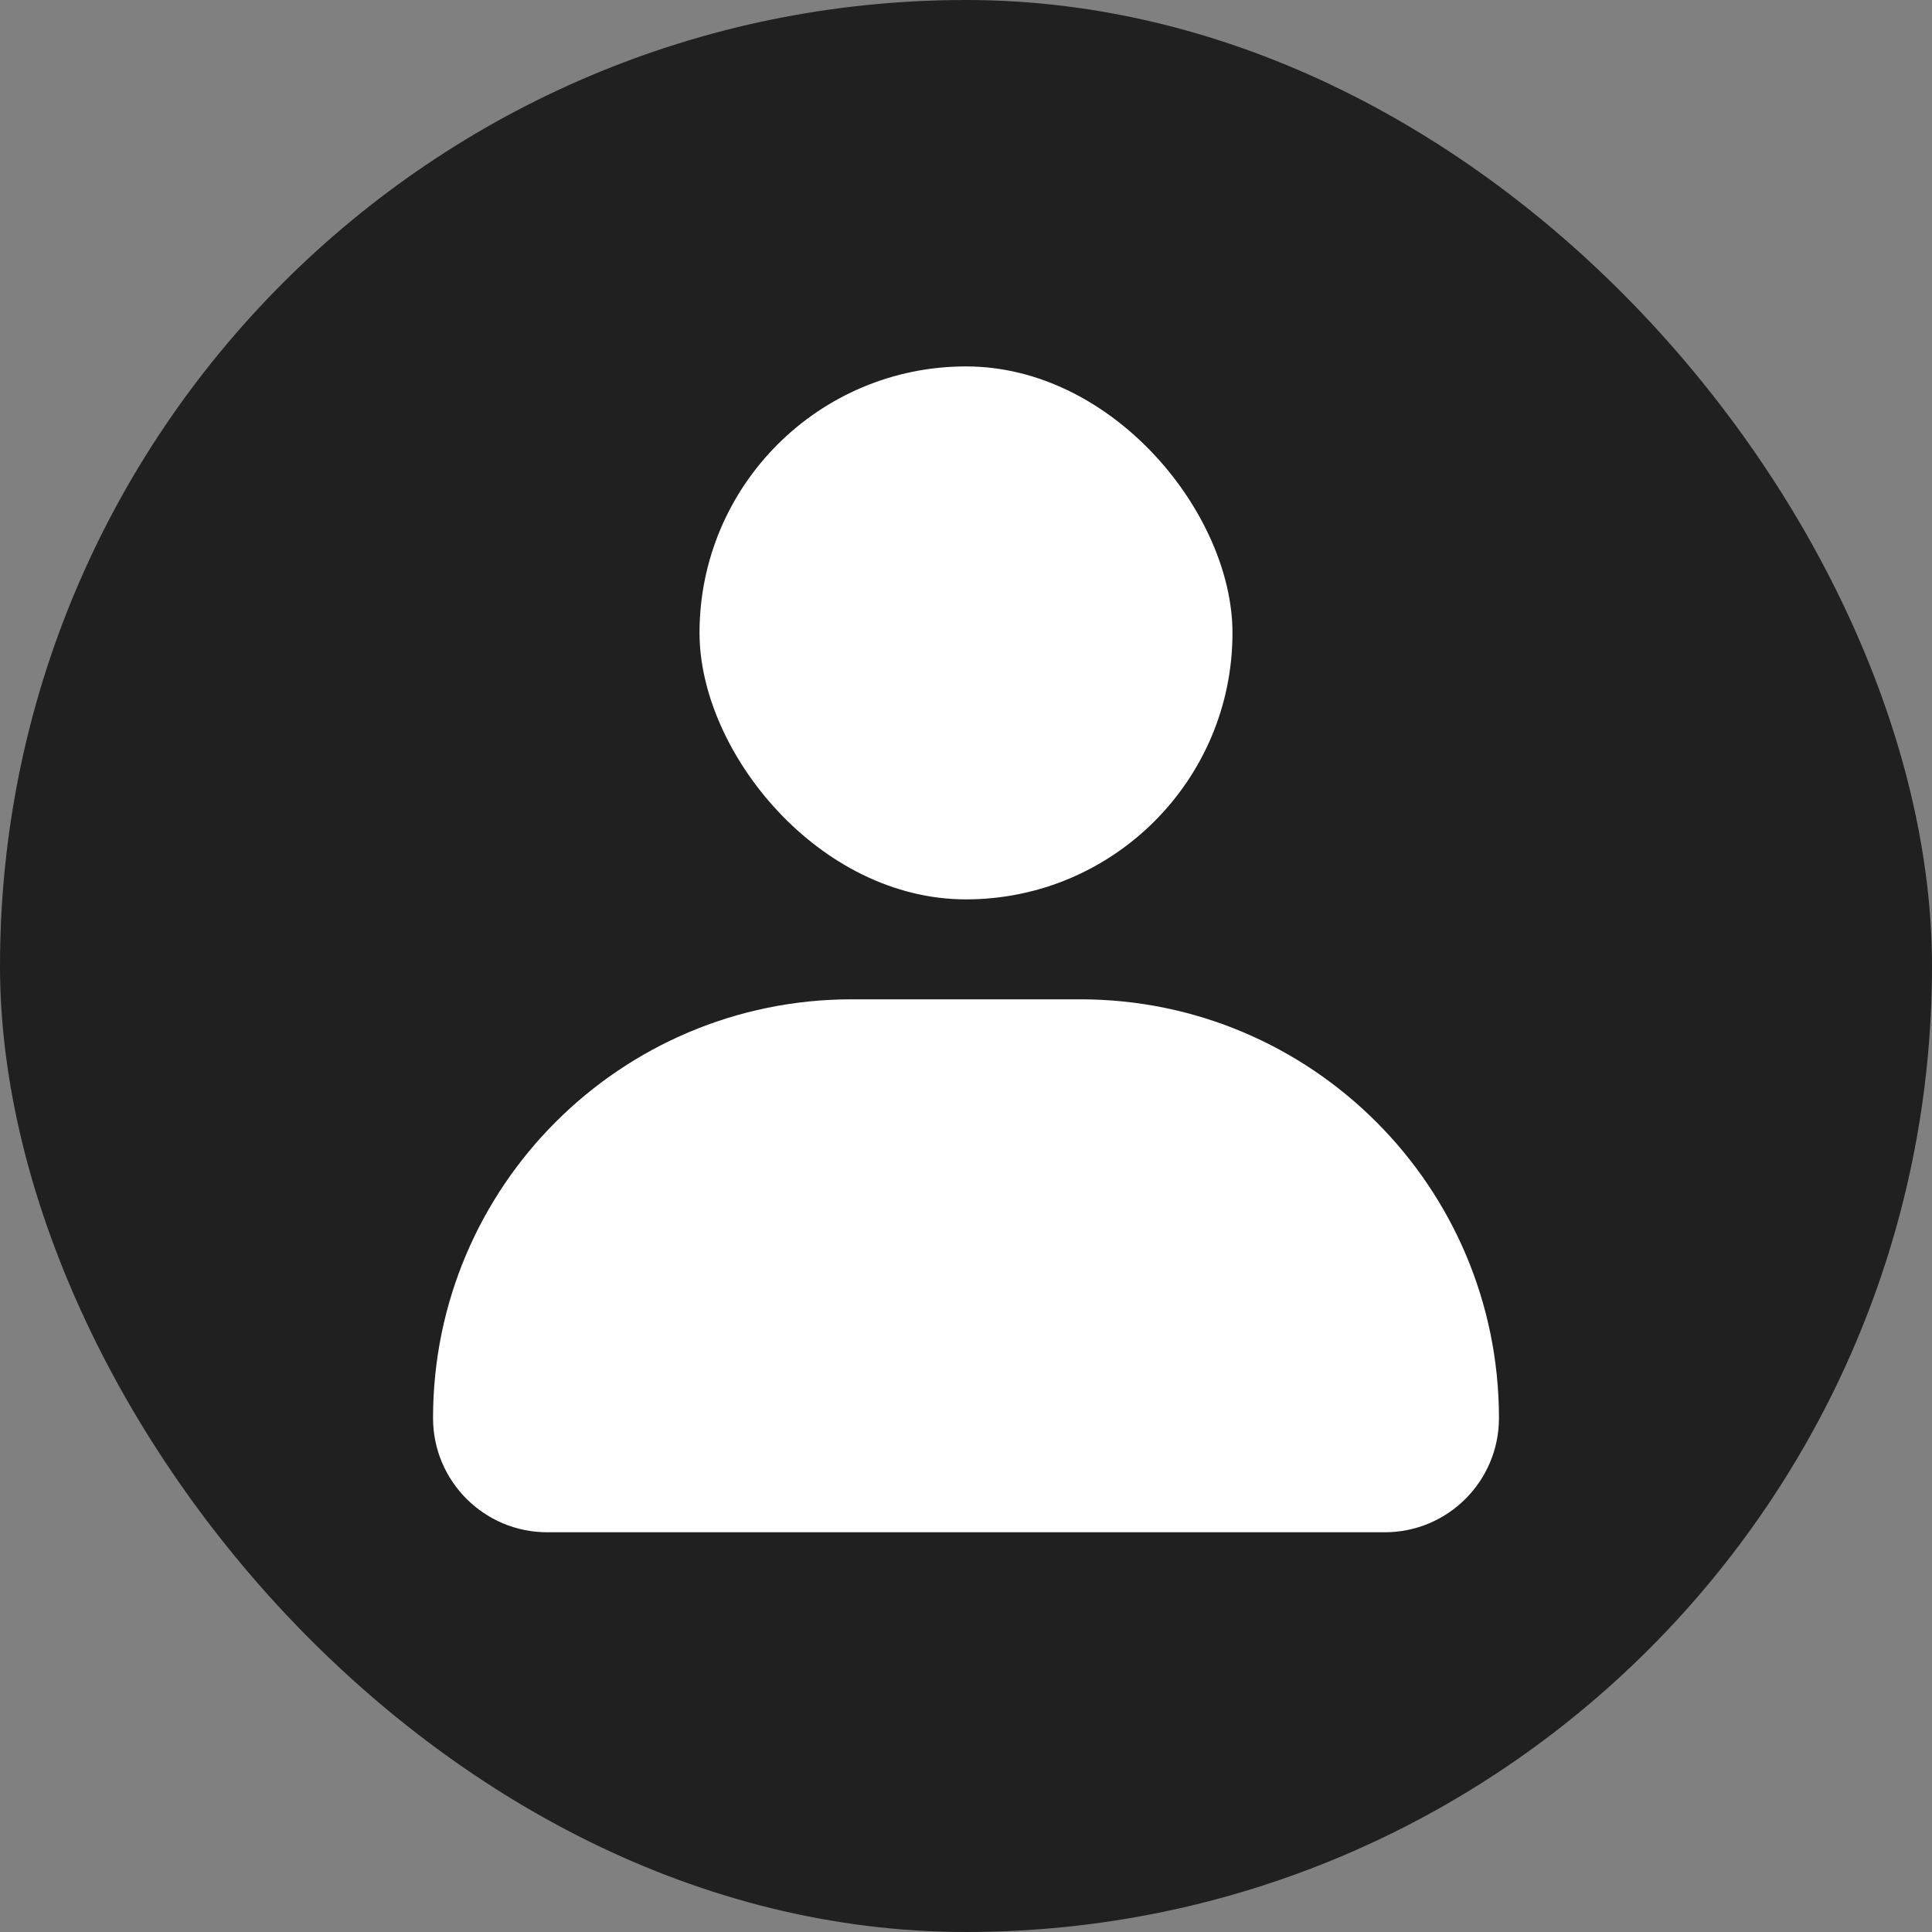 <svg width="70" height="70" viewBox="0 0 70 70" fill="none" xmlns="http://www.w3.org/2000/svg">
<rect x="0" y="0" width="70" height="70" fill="#808080" stroke="none"/>
<rect width="70" height="70" rx="35" fill="#202020"/>
<rect x="25.345" y="13.276" width="19.31" height="19.31" rx="9.655" fill="white"/>
<path d="M54.31 51.379C54.31 53.665 52.458 55.517 50.173 55.517L19.828 55.517C17.543 55.517 15.69 53.665 15.69 51.379V51.379C15.69 43 22.483 36.207 30.862 36.207L39.138 36.207C47.518 36.207 54.31 43 54.31 51.379V51.379Z" fill="white"/>
</svg>
